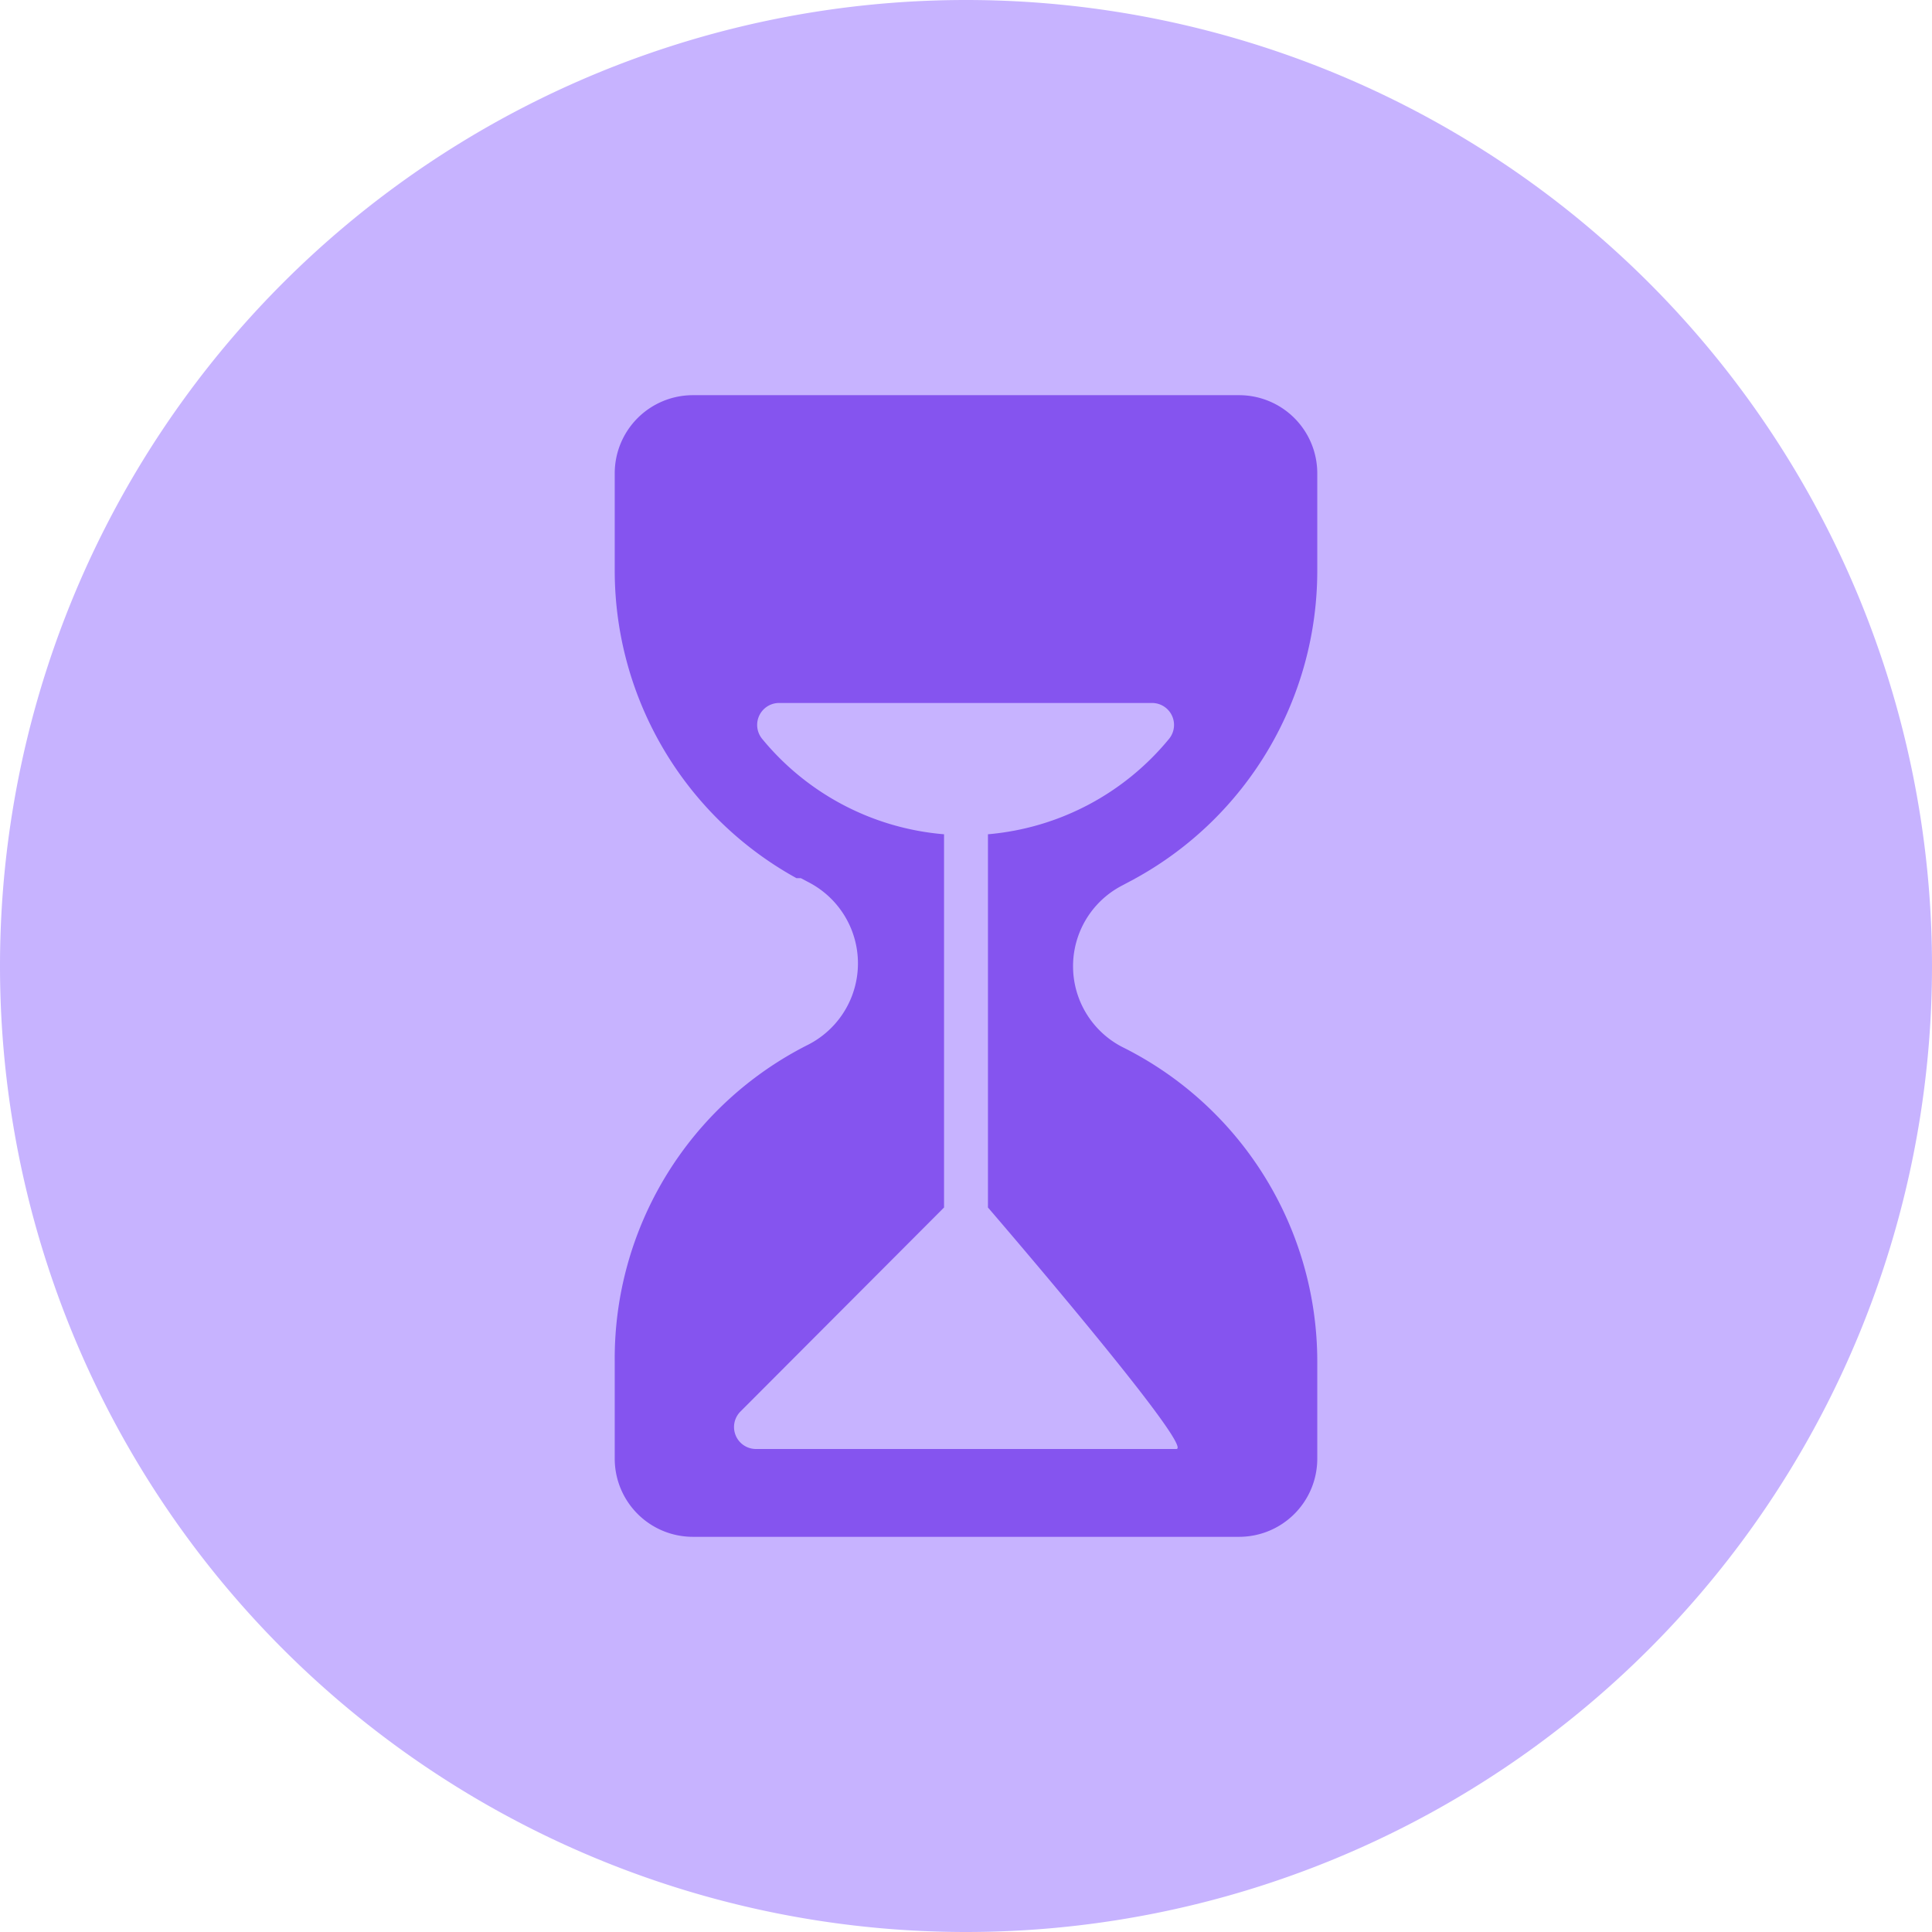 <?xml version="1.0" standalone="no"?><!DOCTYPE svg PUBLIC "-//W3C//DTD SVG 1.1//EN" "http://www.w3.org/Graphics/SVG/1.1/DTD/svg11.dtd"><svg t="1645259047306" class="icon" viewBox="0 0 1024 1024" version="1.1" xmlns="http://www.w3.org/2000/svg" p-id="9309" xmlns:xlink="http://www.w3.org/1999/xlink" width="200" height="200"><defs><style type="text/css"></style></defs><path d="M512 512m-512 0a512 512 0 1 0 1024 0 512 512 0 1 0-1024 0Z" fill="#C7B3FF" p-id="9310"></path><path d="M698.182 302.545v-51.665A41.425 41.425 0 0 0 656.756 209.455H367.244A41.425 41.425 0 0 0 325.818 250.88V302.545a186.182 186.182 0 0 0 96.349 162.909h2.327l3.956 2.095a48.407 48.407 0 0 1 0 86.109A186.182 186.182 0 0 0 325.818 721.455v51.665A41.425 41.425 0 0 0 367.244 814.545h289.513A41.425 41.425 0 0 0 698.182 773.12V721.455a186.182 186.182 0 0 0-103.564-166.633 48.175 48.175 0 0 1 0-85.411l3.956-2.095 3.025-1.629A186.182 186.182 0 0 0 698.182 302.545z m-78.429 88.902A139.636 139.636 0 0 1 523.636 442.182v197.818s110.313 128 99.84 128h-222.953a11.636 11.636 0 0 1-8.145-19.782l107.985-108.218V442.182a139.636 139.636 0 0 1-96.349-50.502 11.636 11.636 0 0 1 9.309-19.084h197.353a11.636 11.636 0 0 1 9.076 18.851z" fill="#8554EF" p-id="9311"></path></svg>
